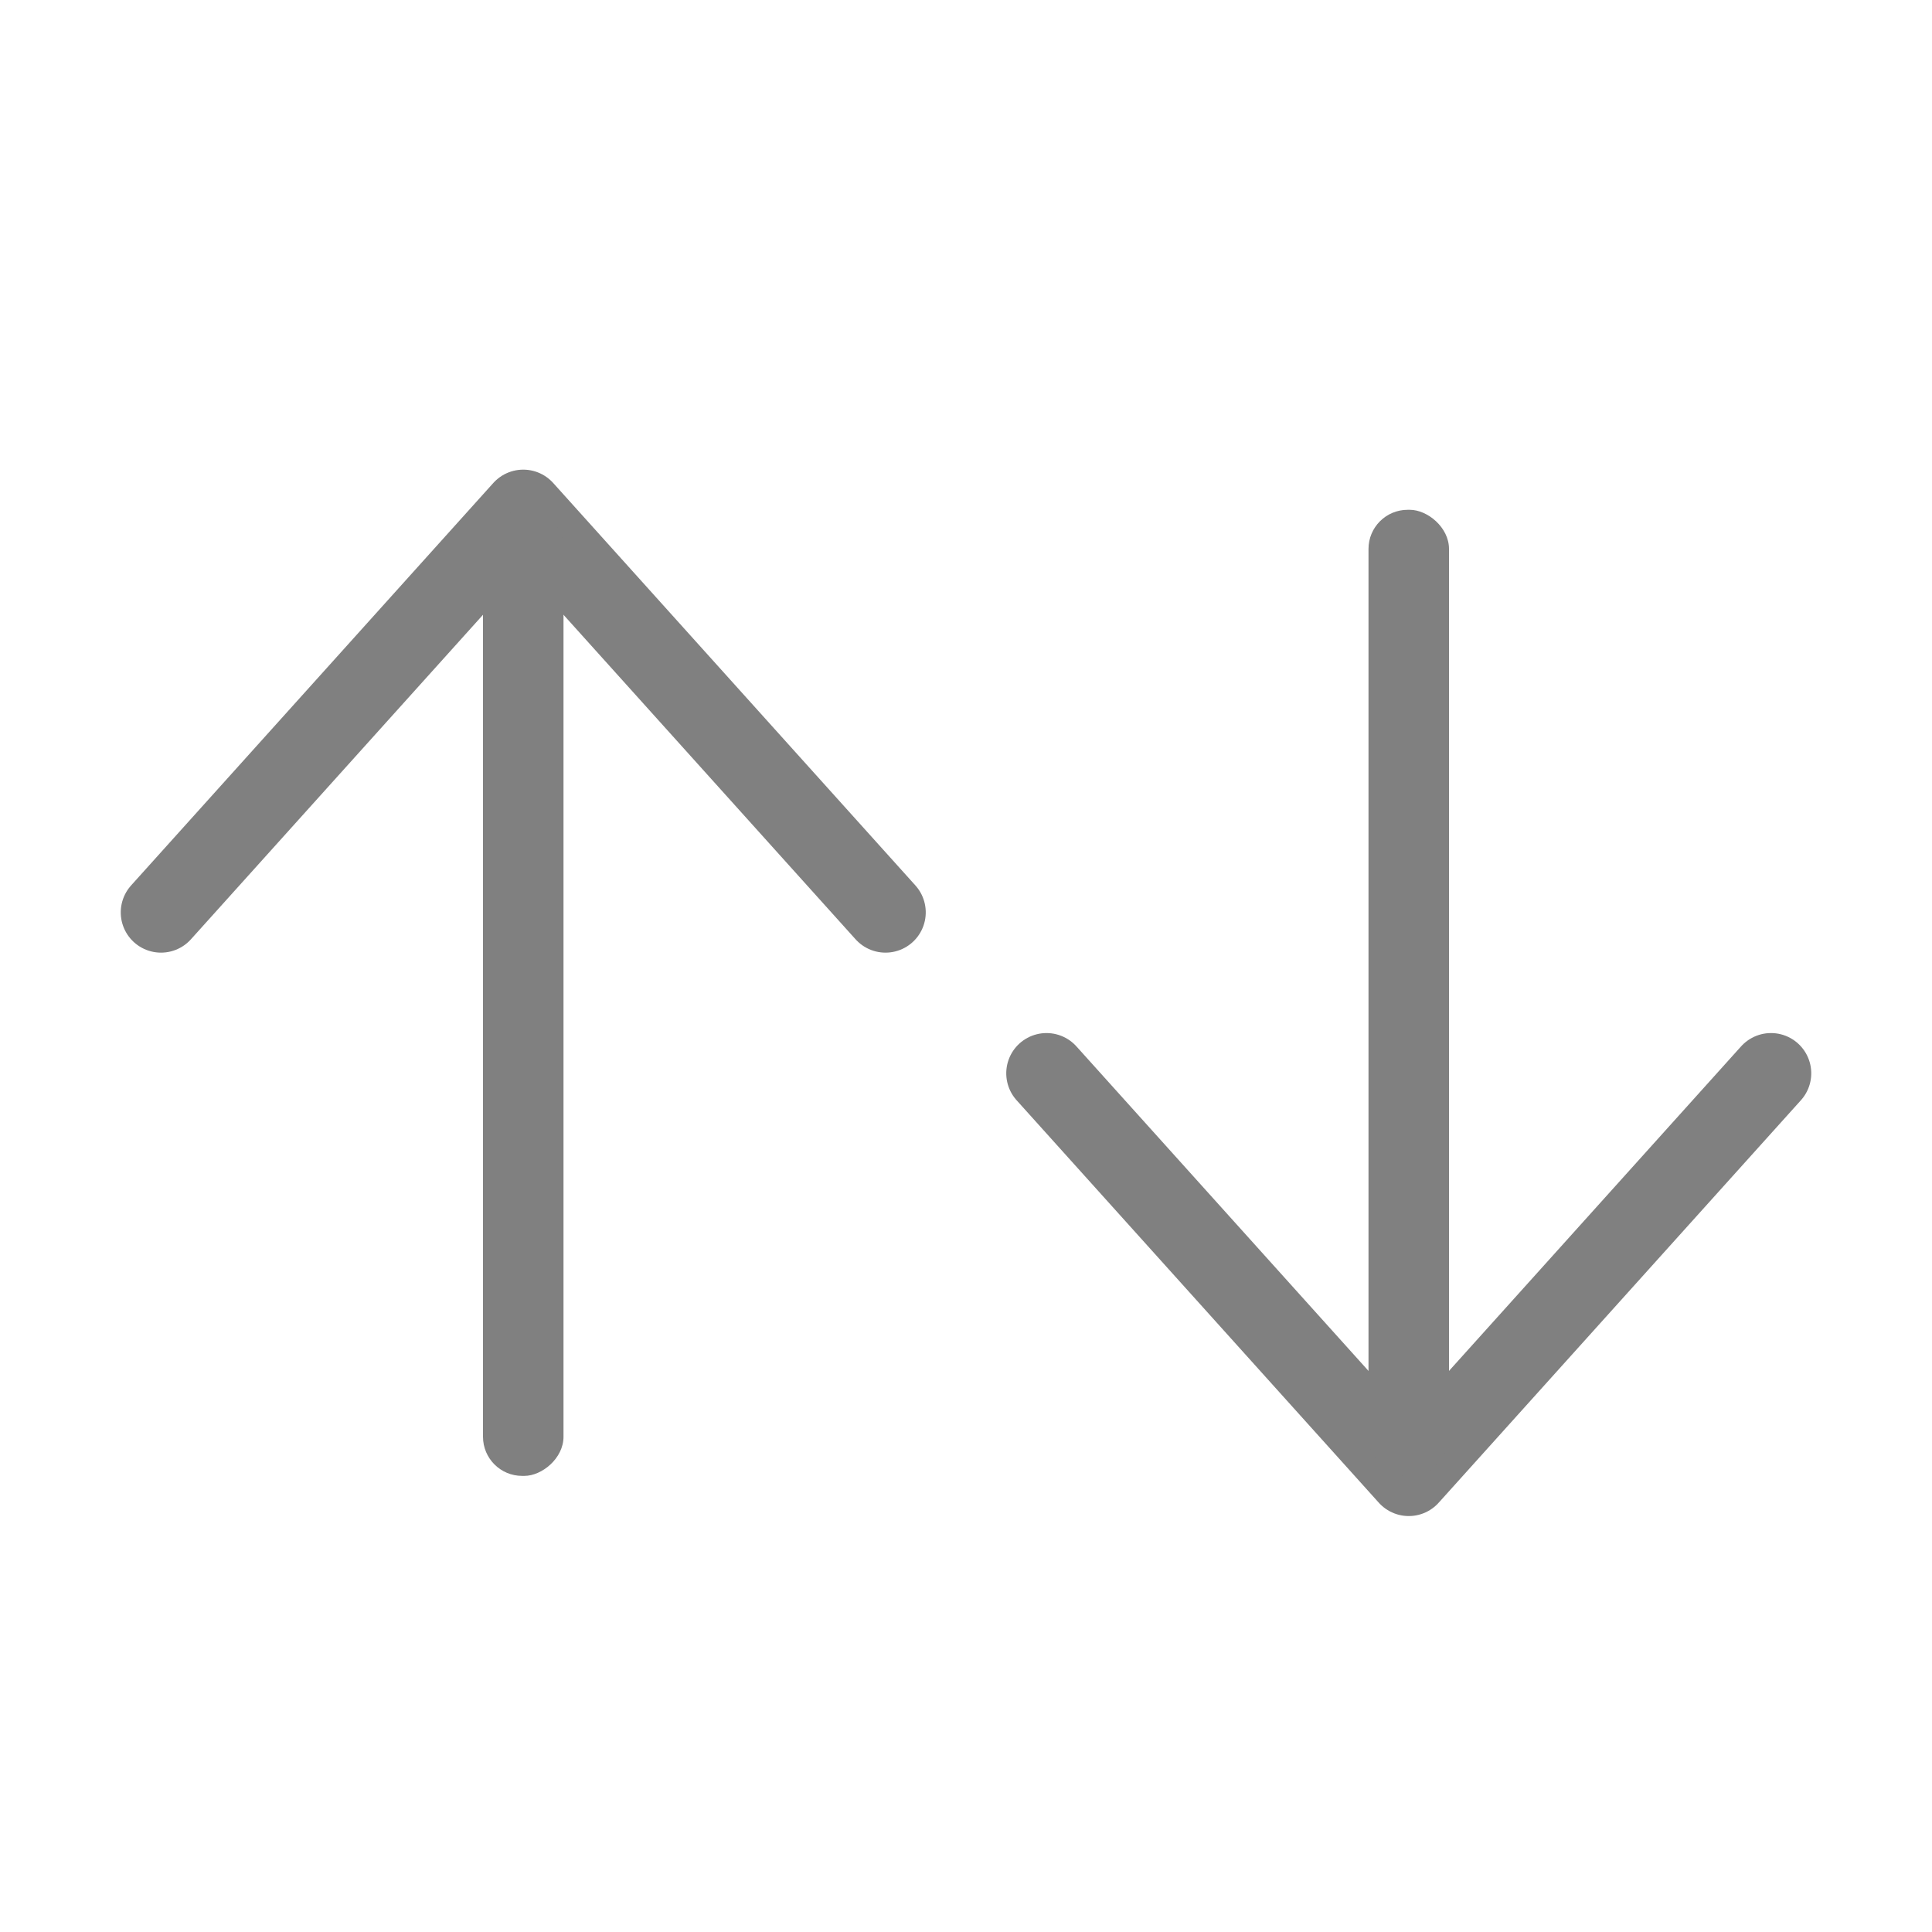 <svg xmlns="http://www.w3.org/2000/svg" width="24" height="24" viewBox="0 0 24 24">
    <g fill="none" fill-rule="evenodd">
        <g>
            <g>
                <g>
                    <g>
                        <g transform="translate(-900 -548) translate(700 468) translate(0 64) translate(200 16) rotate(90 2.333 8.667)">
                            <path stroke="gray" stroke-linecap="round" stroke-linejoin="round" d="M5 9L0 4.5 5 0"/>
                            <rect width="12" height="1" y="4" fill="gray" rx=".486"/>
                        </g>
                        <g transform="translate(-900 -548) translate(700 468) translate(0 64) translate(200 16) matrix(0 -1 -1 0 22 18.333)">
                            <path stroke="gray" stroke-linecap="round" stroke-linejoin="round" d="M5 9L0 4.5 5 0"/>
                            <rect width="12" height="1" y="4" fill="gray" rx=".486"/>
                        </g>
                    </g>
                </g>
            </g>
        </g>
    </g>
</svg>

